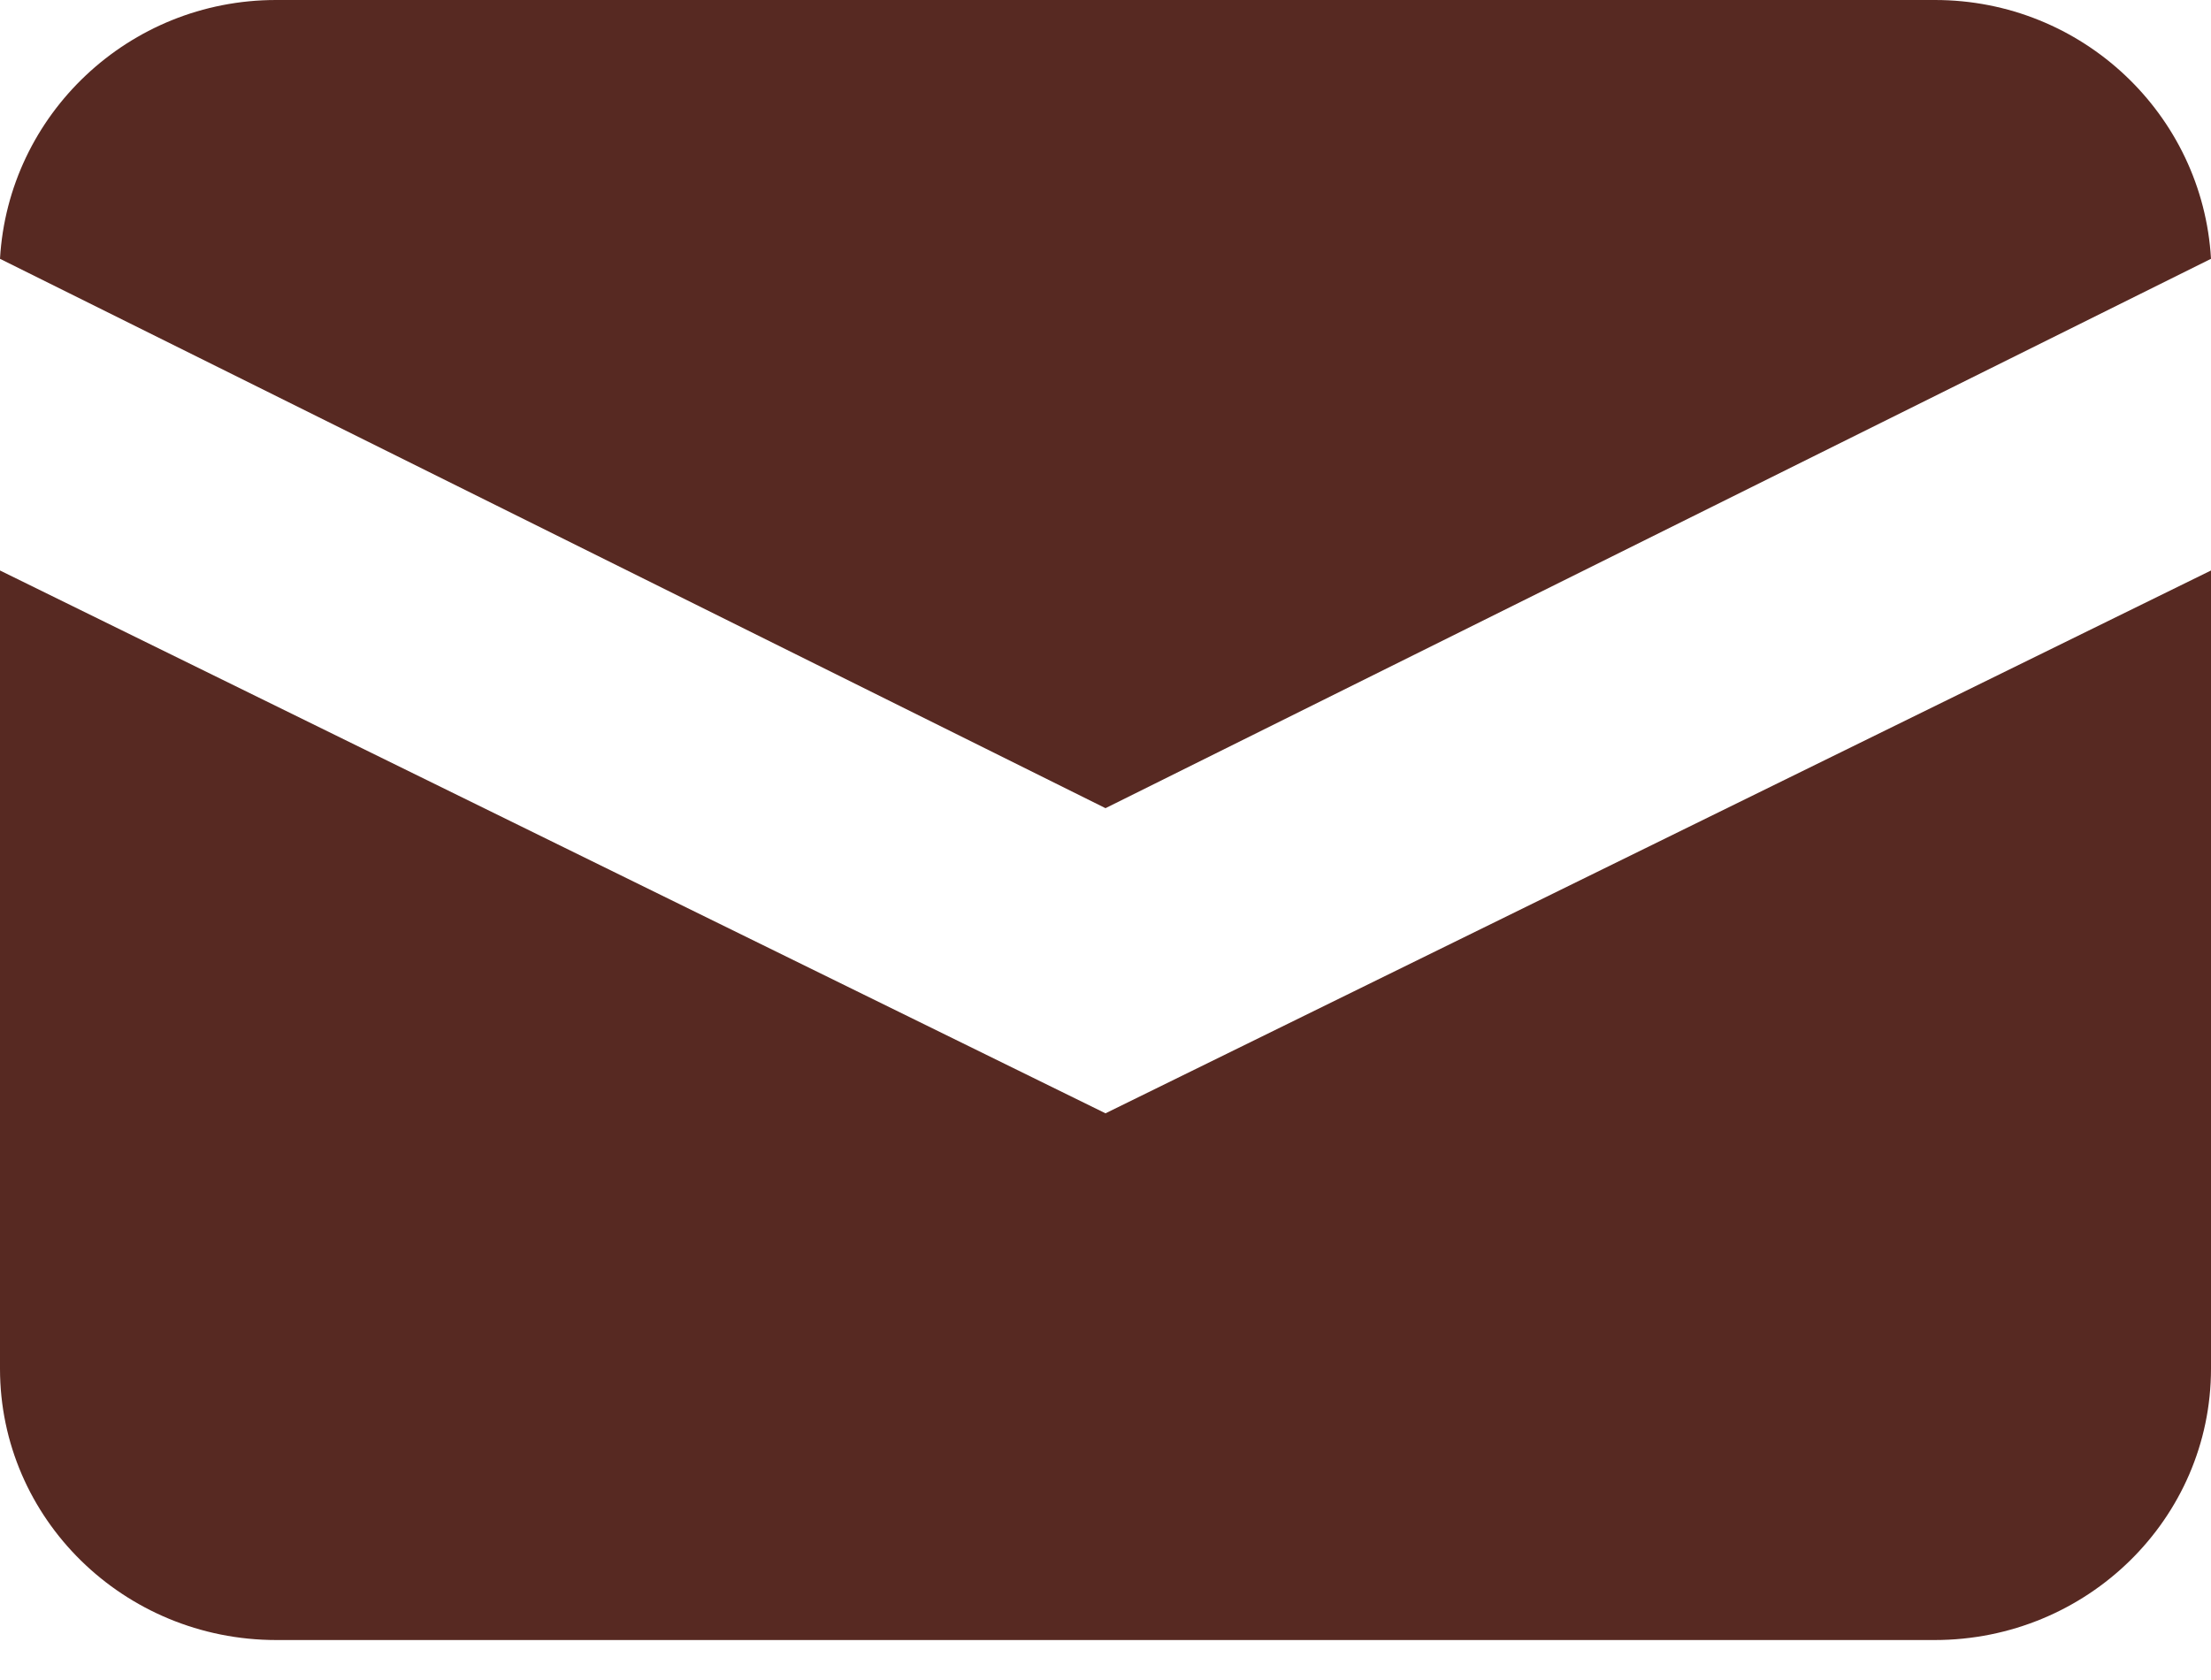 <svg width="25" height="19" viewBox="0 0 25 19" fill="none" xmlns="http://www.w3.org/2000/svg">
<path d="M0 2.927L12.5 9.14L25 2.927C24.906 1.295 23.544 0 21.879 0H3.121C1.456 0 0.094 1.295 0 2.927Z" fill="#572922"/>
<path d="M25 6.452L12.5 12.591L0 6.452V15.479C0 17.174 1.399 18.548 3.125 18.548H21.875C23.601 18.548 25 17.174 25 15.479V6.452Z" fill="#572922"/>
</svg>
